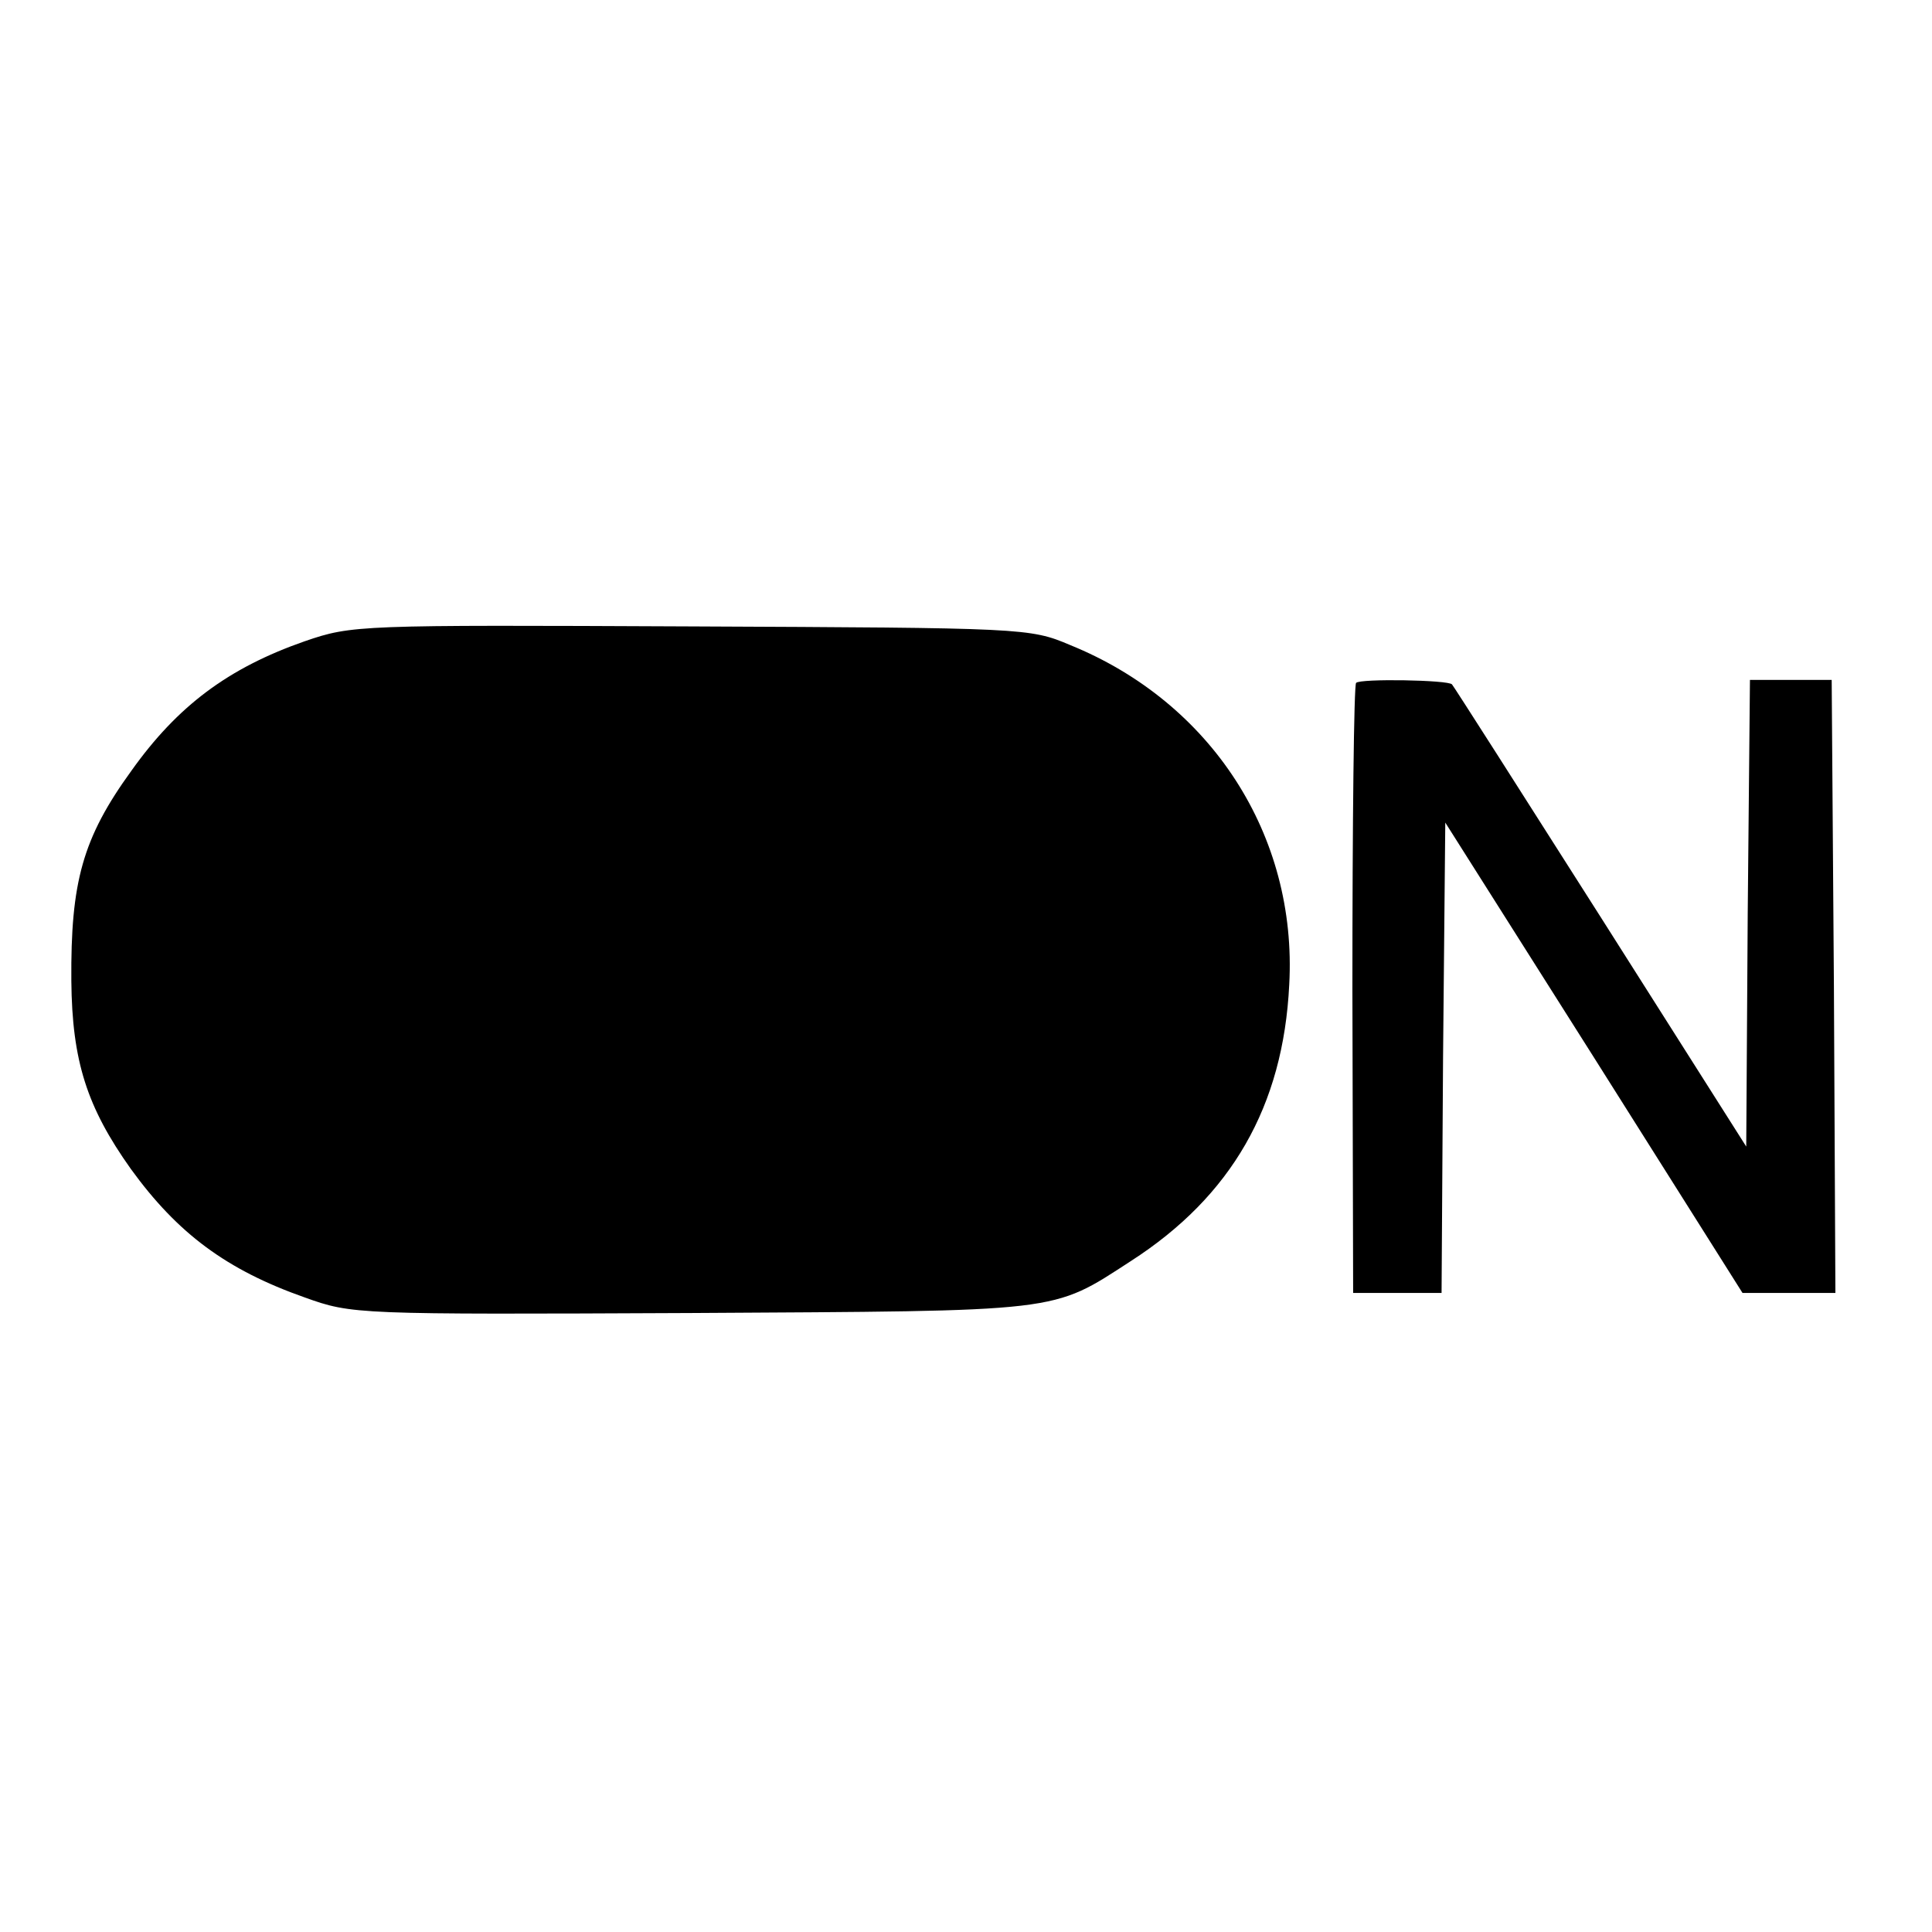 <?xml version="1.0" standalone="no"?>
<!DOCTYPE svg PUBLIC "-//W3C//DTD SVG 20010904//EN"
 "http://www.w3.org/TR/2001/REC-SVG-20010904/DTD/svg10.dtd">
<svg version="1.0" xmlns="http://www.w3.org/2000/svg"
 width="260pt" height="260pt" viewBox="0 0 260 260"
 preserveAspectRatio="xMidYMid meet">
<g transform="translate(0,260) scale(0.1,-0.1)"
fill="#000000" stroke="none">
<path d="M410 1737 c-103 -36 -171 -87 -233 -174 -66 -91 -82 -150 -81 -283 1
-108 21 -170 80 -253 63 -87 129 -136 234 -173 64 -23 69 -23 520 -21 503 3
484 0 592 70 135 87 205 208 213 372 11 201 -105 380 -295 457 -54 23 -63 23
-510 25 -448 2 -456 2 -520 -20z"/>
<path d="M1825 1681 c-3 -2 -5 -188 -5 -413 l1 -408 59 0 60 0 2 316 3 317
200 -316 200 -317 63 0 62 0 -2 412 -3 413 -55 0 -55 0 -3 -314 -2 -314 -196
309 c-108 170 -198 311 -200 313 -5 6 -124 8 -129 2z"/>
</g>
</svg>
